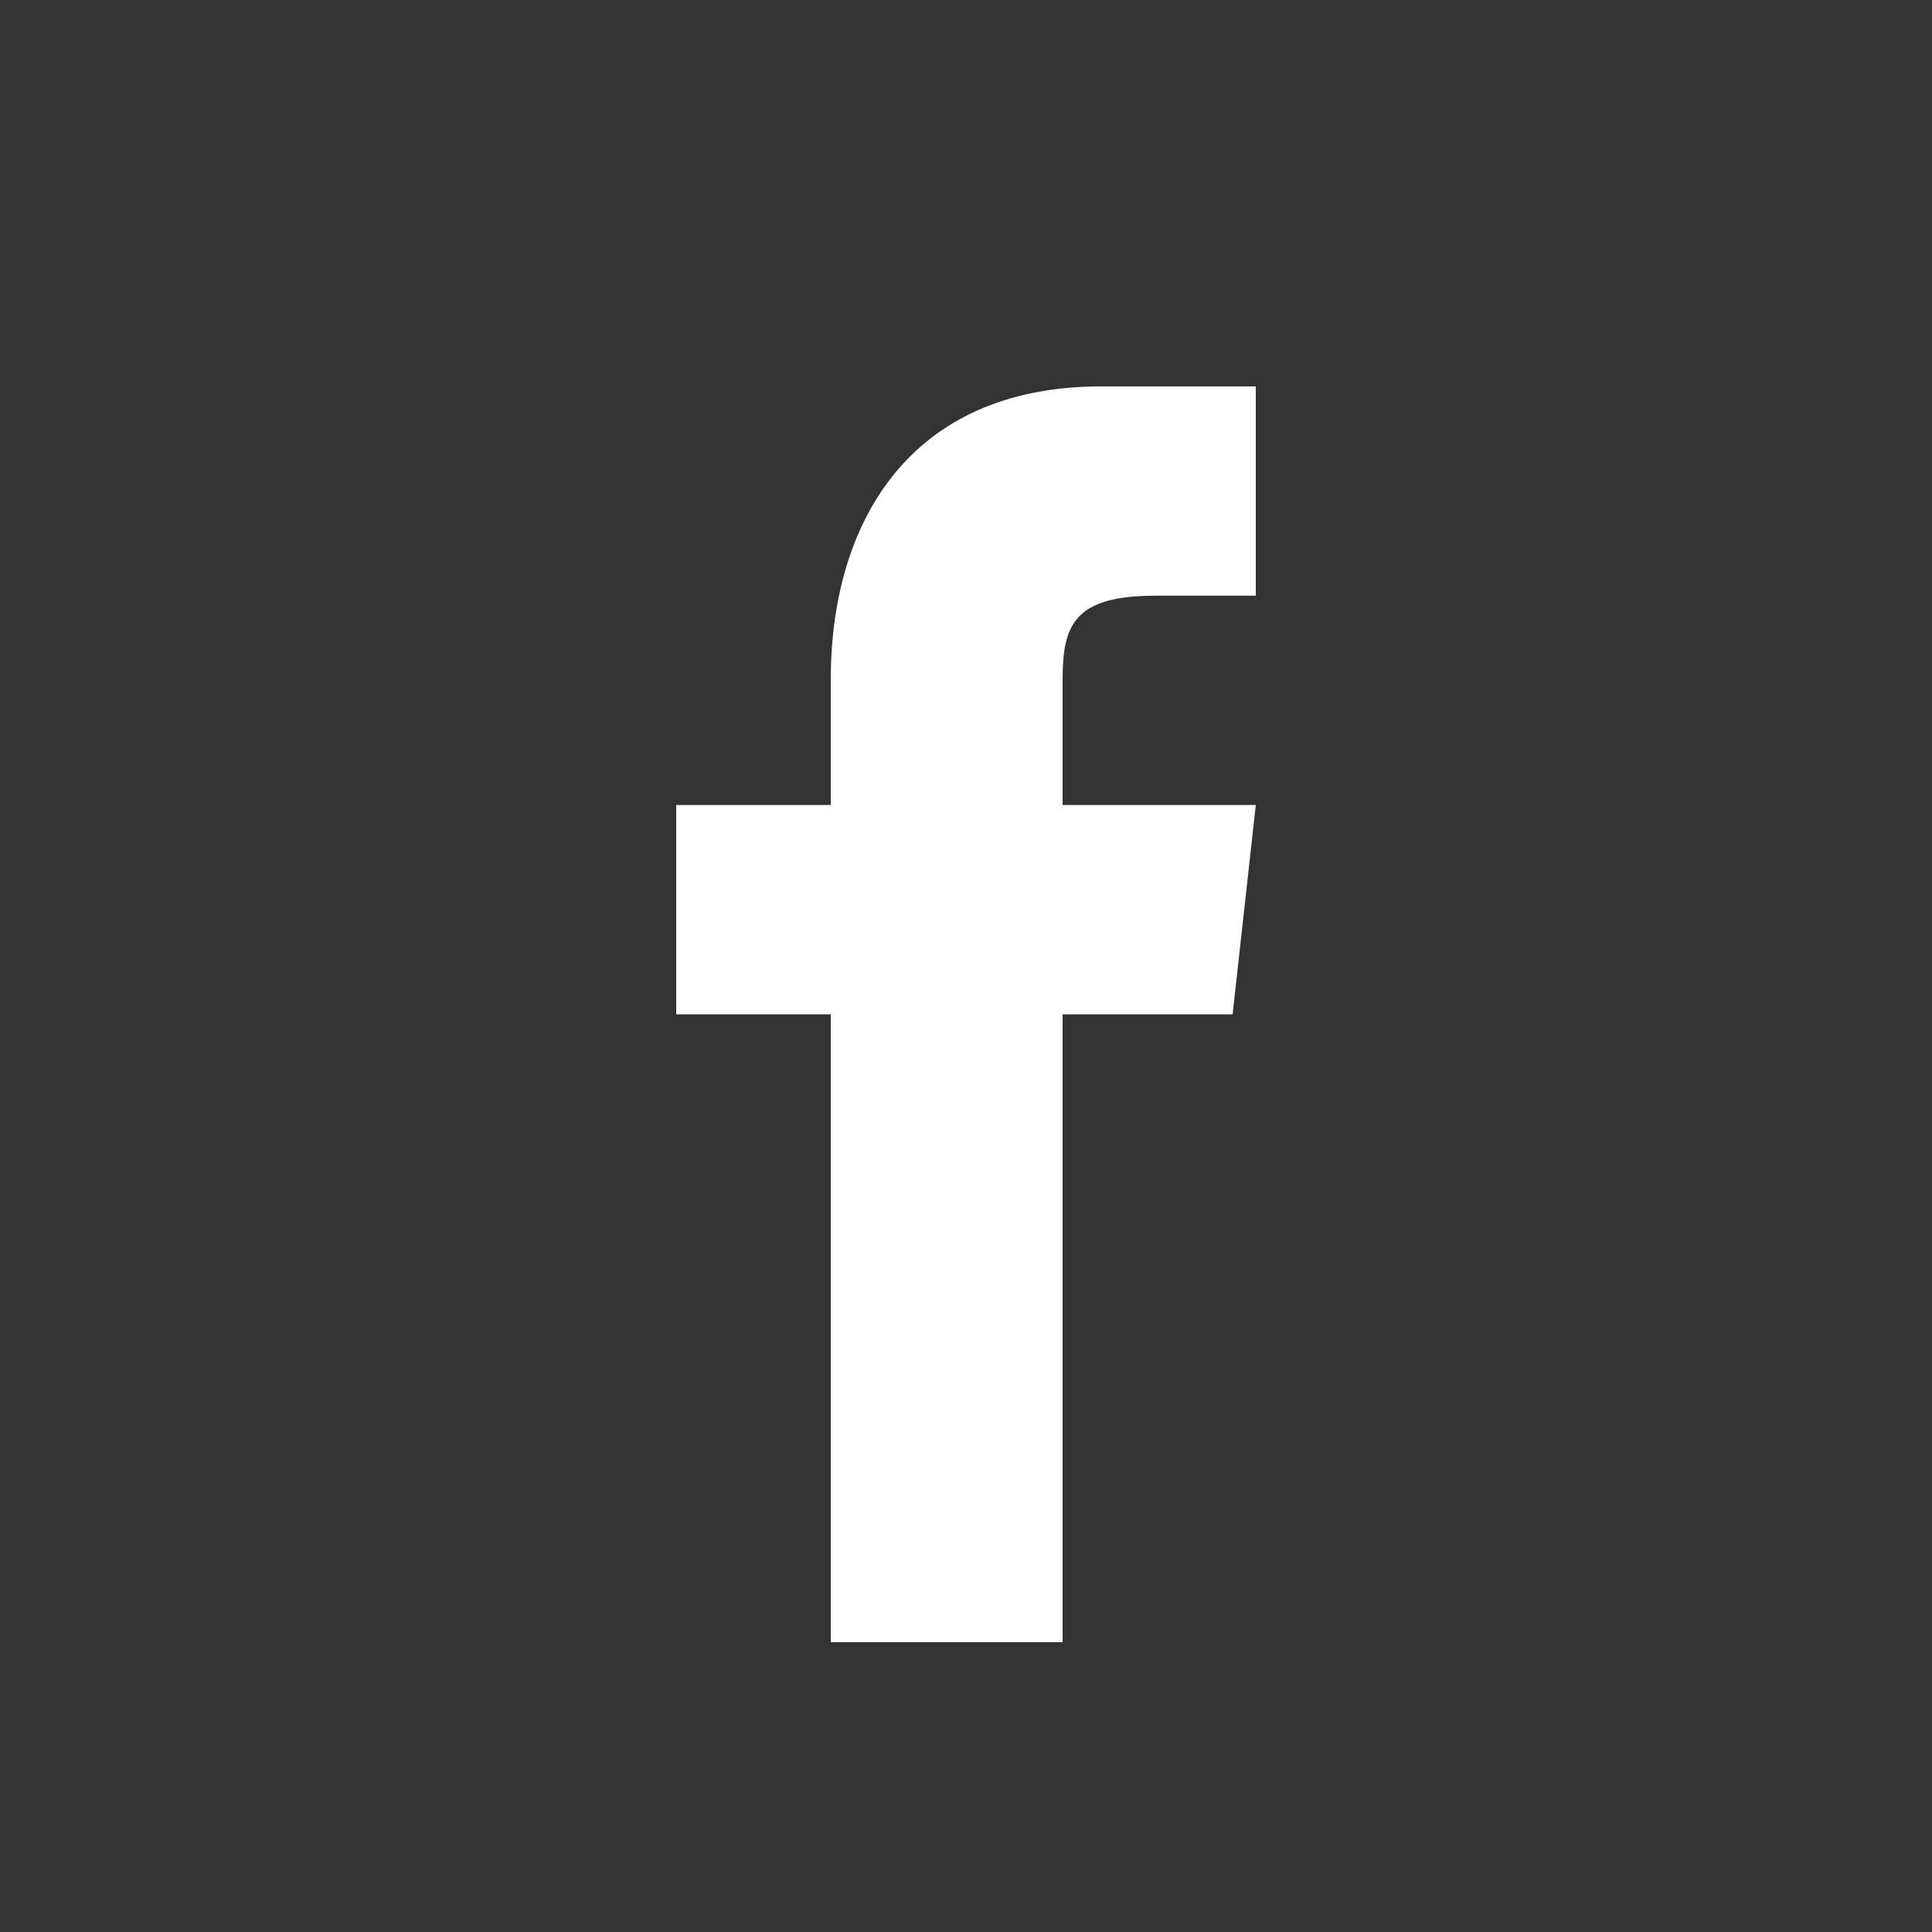 <svg width="24" height="24" viewBox="0 0 24 24" fill="none" xmlns="http://www.w3.org/2000/svg">
<rect x="0" y="0" width="24" height="24" fill="#333333" stroke="none"/>
<path d="M13.2 10V8.44C13.2 7.764 13.344 7.4 14.352 7.4H15.6V4.8H13.68C11.28 4.8 10.32 6.516 10.32 8.44V10H8.4V12.6H10.32V20.4H13.2V12.6H15.312L15.6 10H13.2Z" fill="white"/>
</svg>

